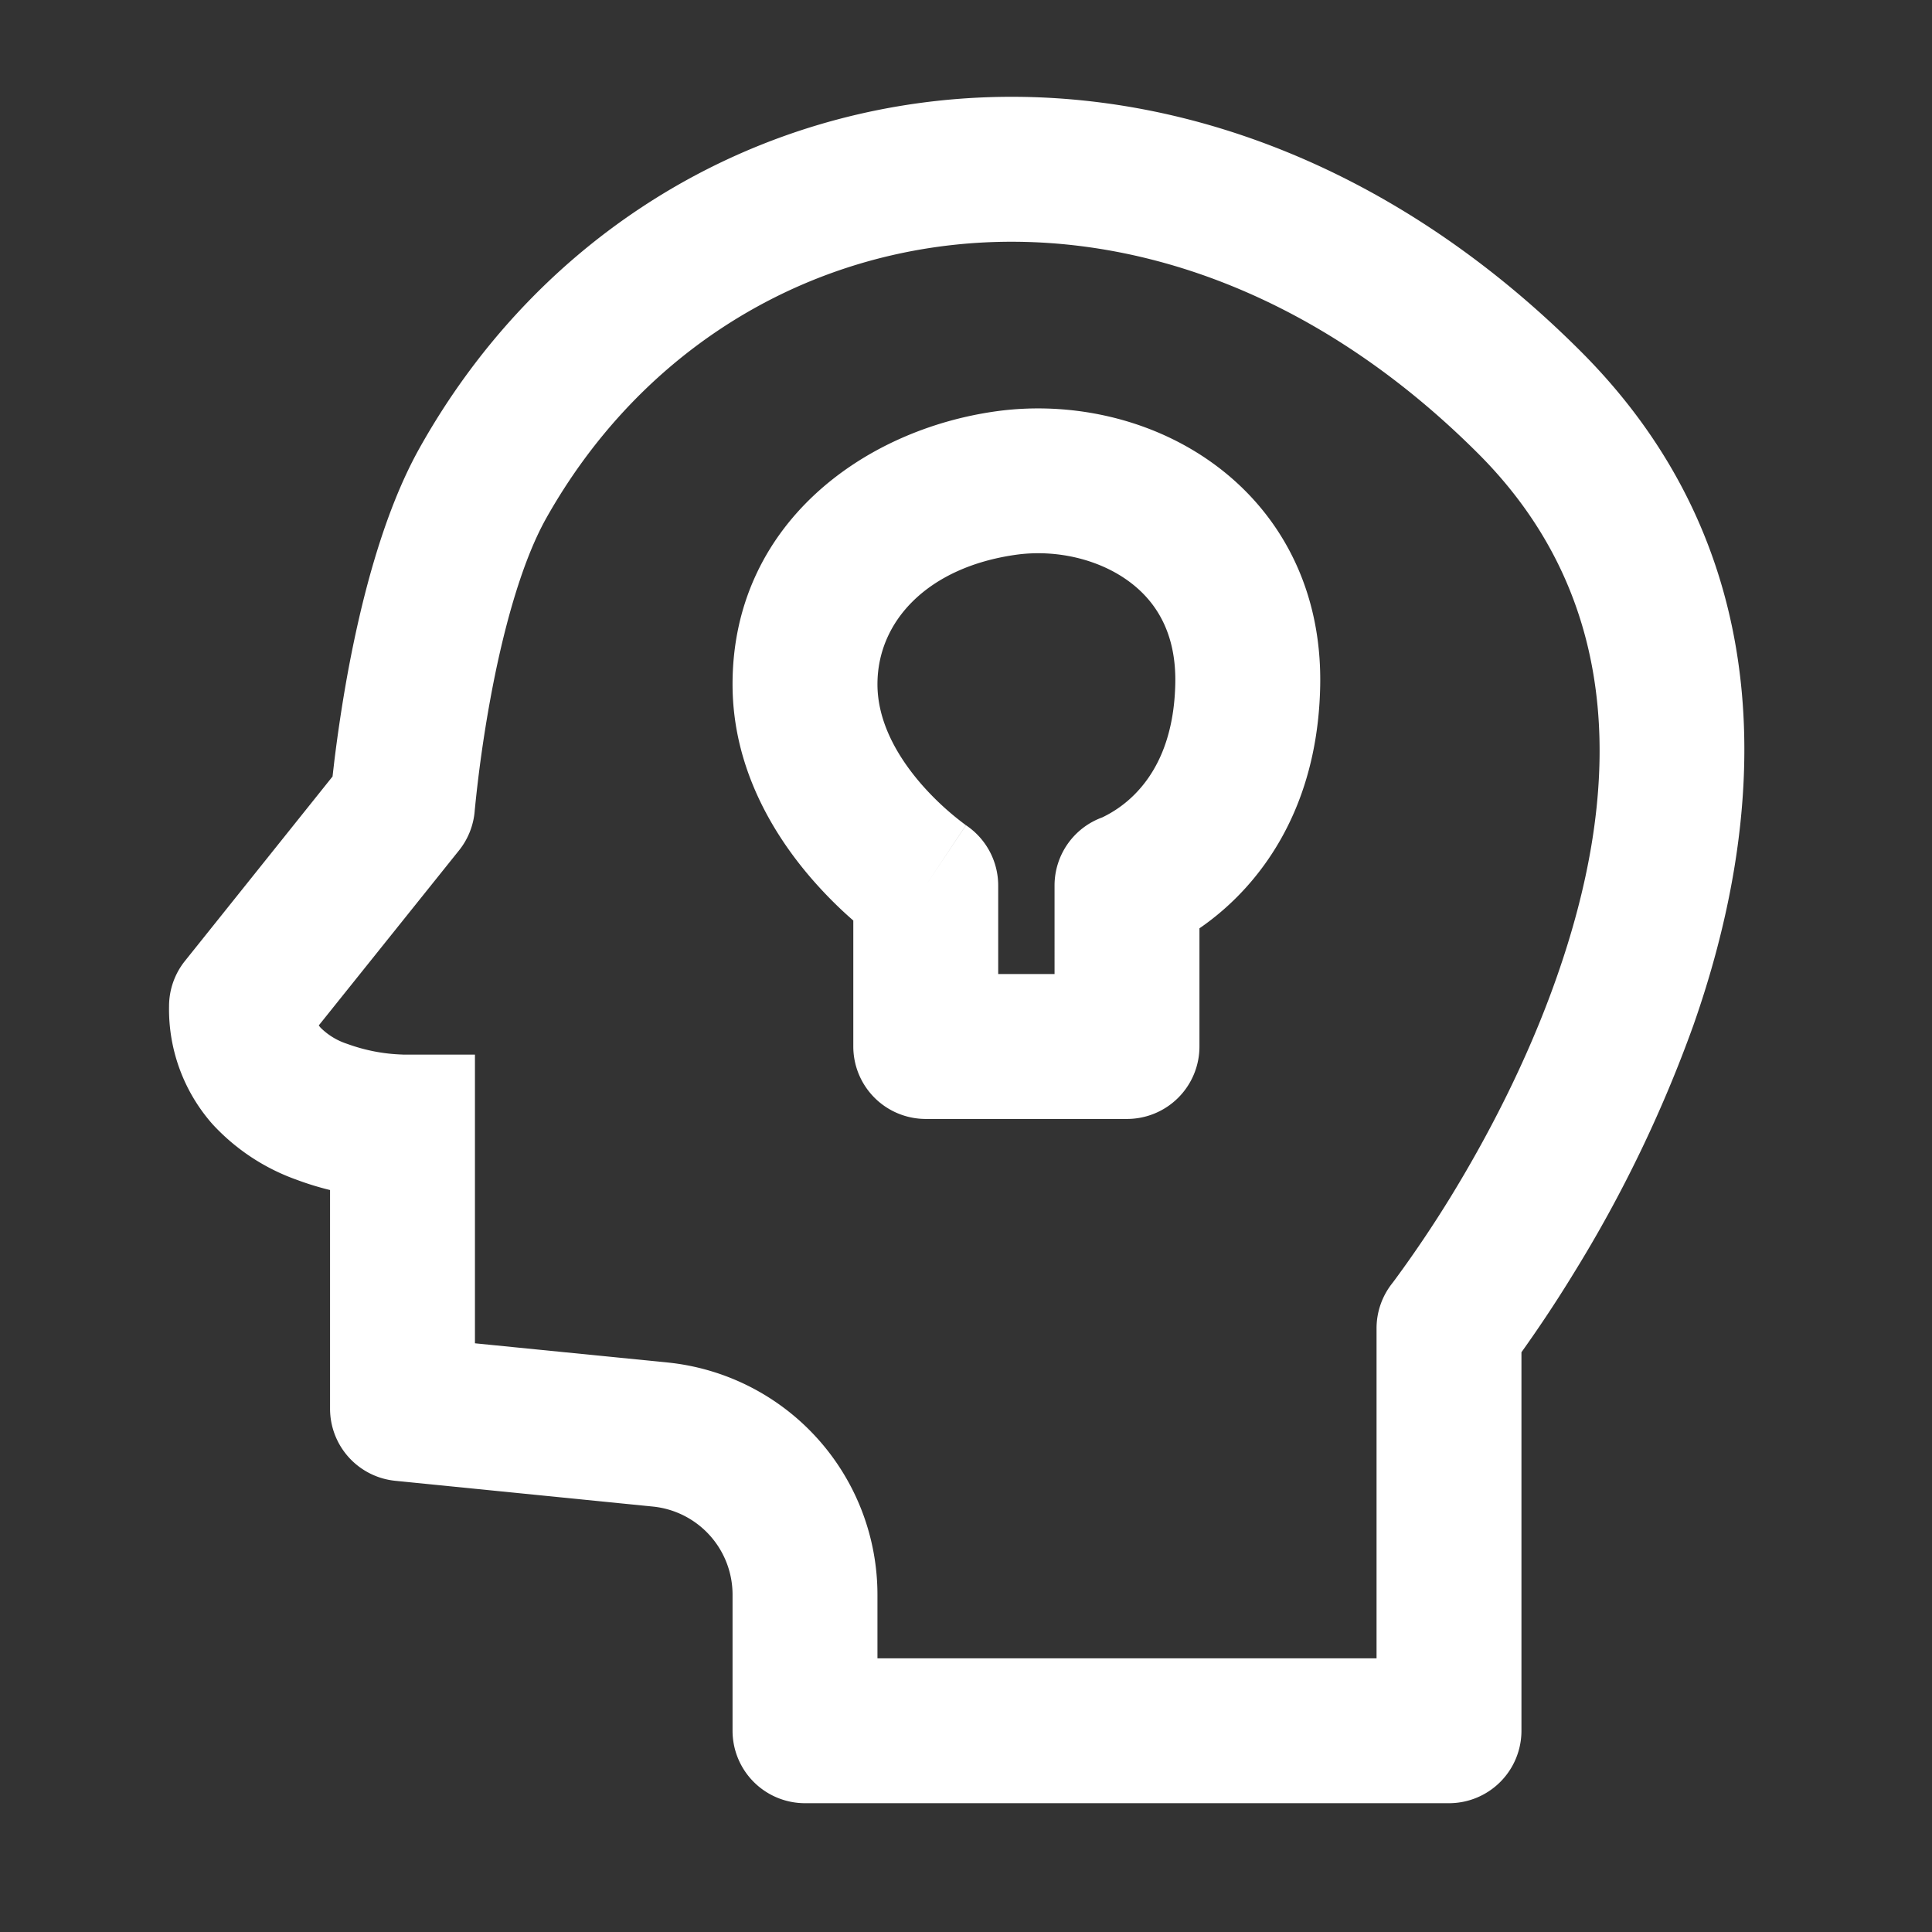 <?xml version="1.0" encoding="UTF-8"?>
<svg xmlns="http://www.w3.org/2000/svg" fill="none" viewBox="0 0 24 24"><rect x="0" y="0" width="24" height="24" fill="#333333" stroke="none"/><path fill="#1E1E20" fill-rule="evenodd" d="M11.65 1.252c2.674-.29 5.564.689 7.986 3.112 2.614 2.613 2.259 5.93 1.4 8.372a16.377 16.377 0 0 1-1.48 3.07 16.602 16.602 0 0 1-.656.992V21.5a.9.9 0 0 1-.9.9h-8a.9.9 0 0 1-.9-.9v-1.69a1.1 1.1 0 0 0-.99-1.095l-3.2-.32a.9.9 0 0 1-.81-.895v-2.717a3.646 3.646 0 0 1-.416-.128 2.609 2.609 0 0 1-1.044-.69A2.156 2.156 0 0 1 2.1 12.5a.9.9 0 0 1 .197-.562l1.834-2.292.021-.182c.034-.279.088-.666.167-1.1.155-.84.425-1.965.896-2.804 1.386-2.472 3.766-4.018 6.435-4.308zm-5.753 8.821a.9.9 0 0 1-.194.49L3.96 12.738a.34.34 0 0 0 .024.03.834.834 0 0 0 .331.2A2.183 2.183 0 0 0 5 13.1l.004.001H5.9v3.586l2.389.238A2.9 2.9 0 0 1 10.9 19.81v.79h6.2v-4.1a.9.9 0 0 1 .192-.555L18 16.5l-.708-.555.001-.002.009-.011.012-.016.026-.035a14.78 14.78 0 0 0 .682-1.015c.424-.692.938-1.649 1.316-2.727.767-2.182.912-4.616-.974-6.503-2.078-2.077-4.442-2.82-6.52-2.594-2.084.226-3.954 1.429-5.06 3.398-.316.565-.546 1.44-.694 2.25a16.693 16.693 0 0 0-.191 1.361l-.002.018v.004zm8.11-2.863c-.377-.27-.899-.386-1.383-.319-1.096.153-1.724.822-1.724 1.609 0 .446.226.869.533 1.227a3.472 3.472 0 0 0 .566.524l.003.002h-.001l-.002-.002L11.5 11l.5-.749.002.002A.901.901 0 0 1 12.4 11v1.1h.7V11a.9.9 0 0 1 .593-.846l.008-.004a1.446 1.446 0 0 0 .395-.283c.218-.22.49-.628.504-1.383.011-.631-.247-1.027-.593-1.274zm.893 4.322a3.28 3.28 0 0 0 .477-.4c.523-.53 1-1.371 1.023-2.616.022-1.238-.53-2.188-1.347-2.771-.786-.562-1.781-.76-2.677-.636C10.711 5.34 9.1 6.526 9.1 8.5c0 1.054.524 1.881.967 2.398.19.221.377.402.533.537V13a.9.9 0 0 0 .9.9H14a.9.9 0 0 0 .9-.9v-1.468z" clip-rule="evenodd" style="fill: #ffffff;"/></svg>
